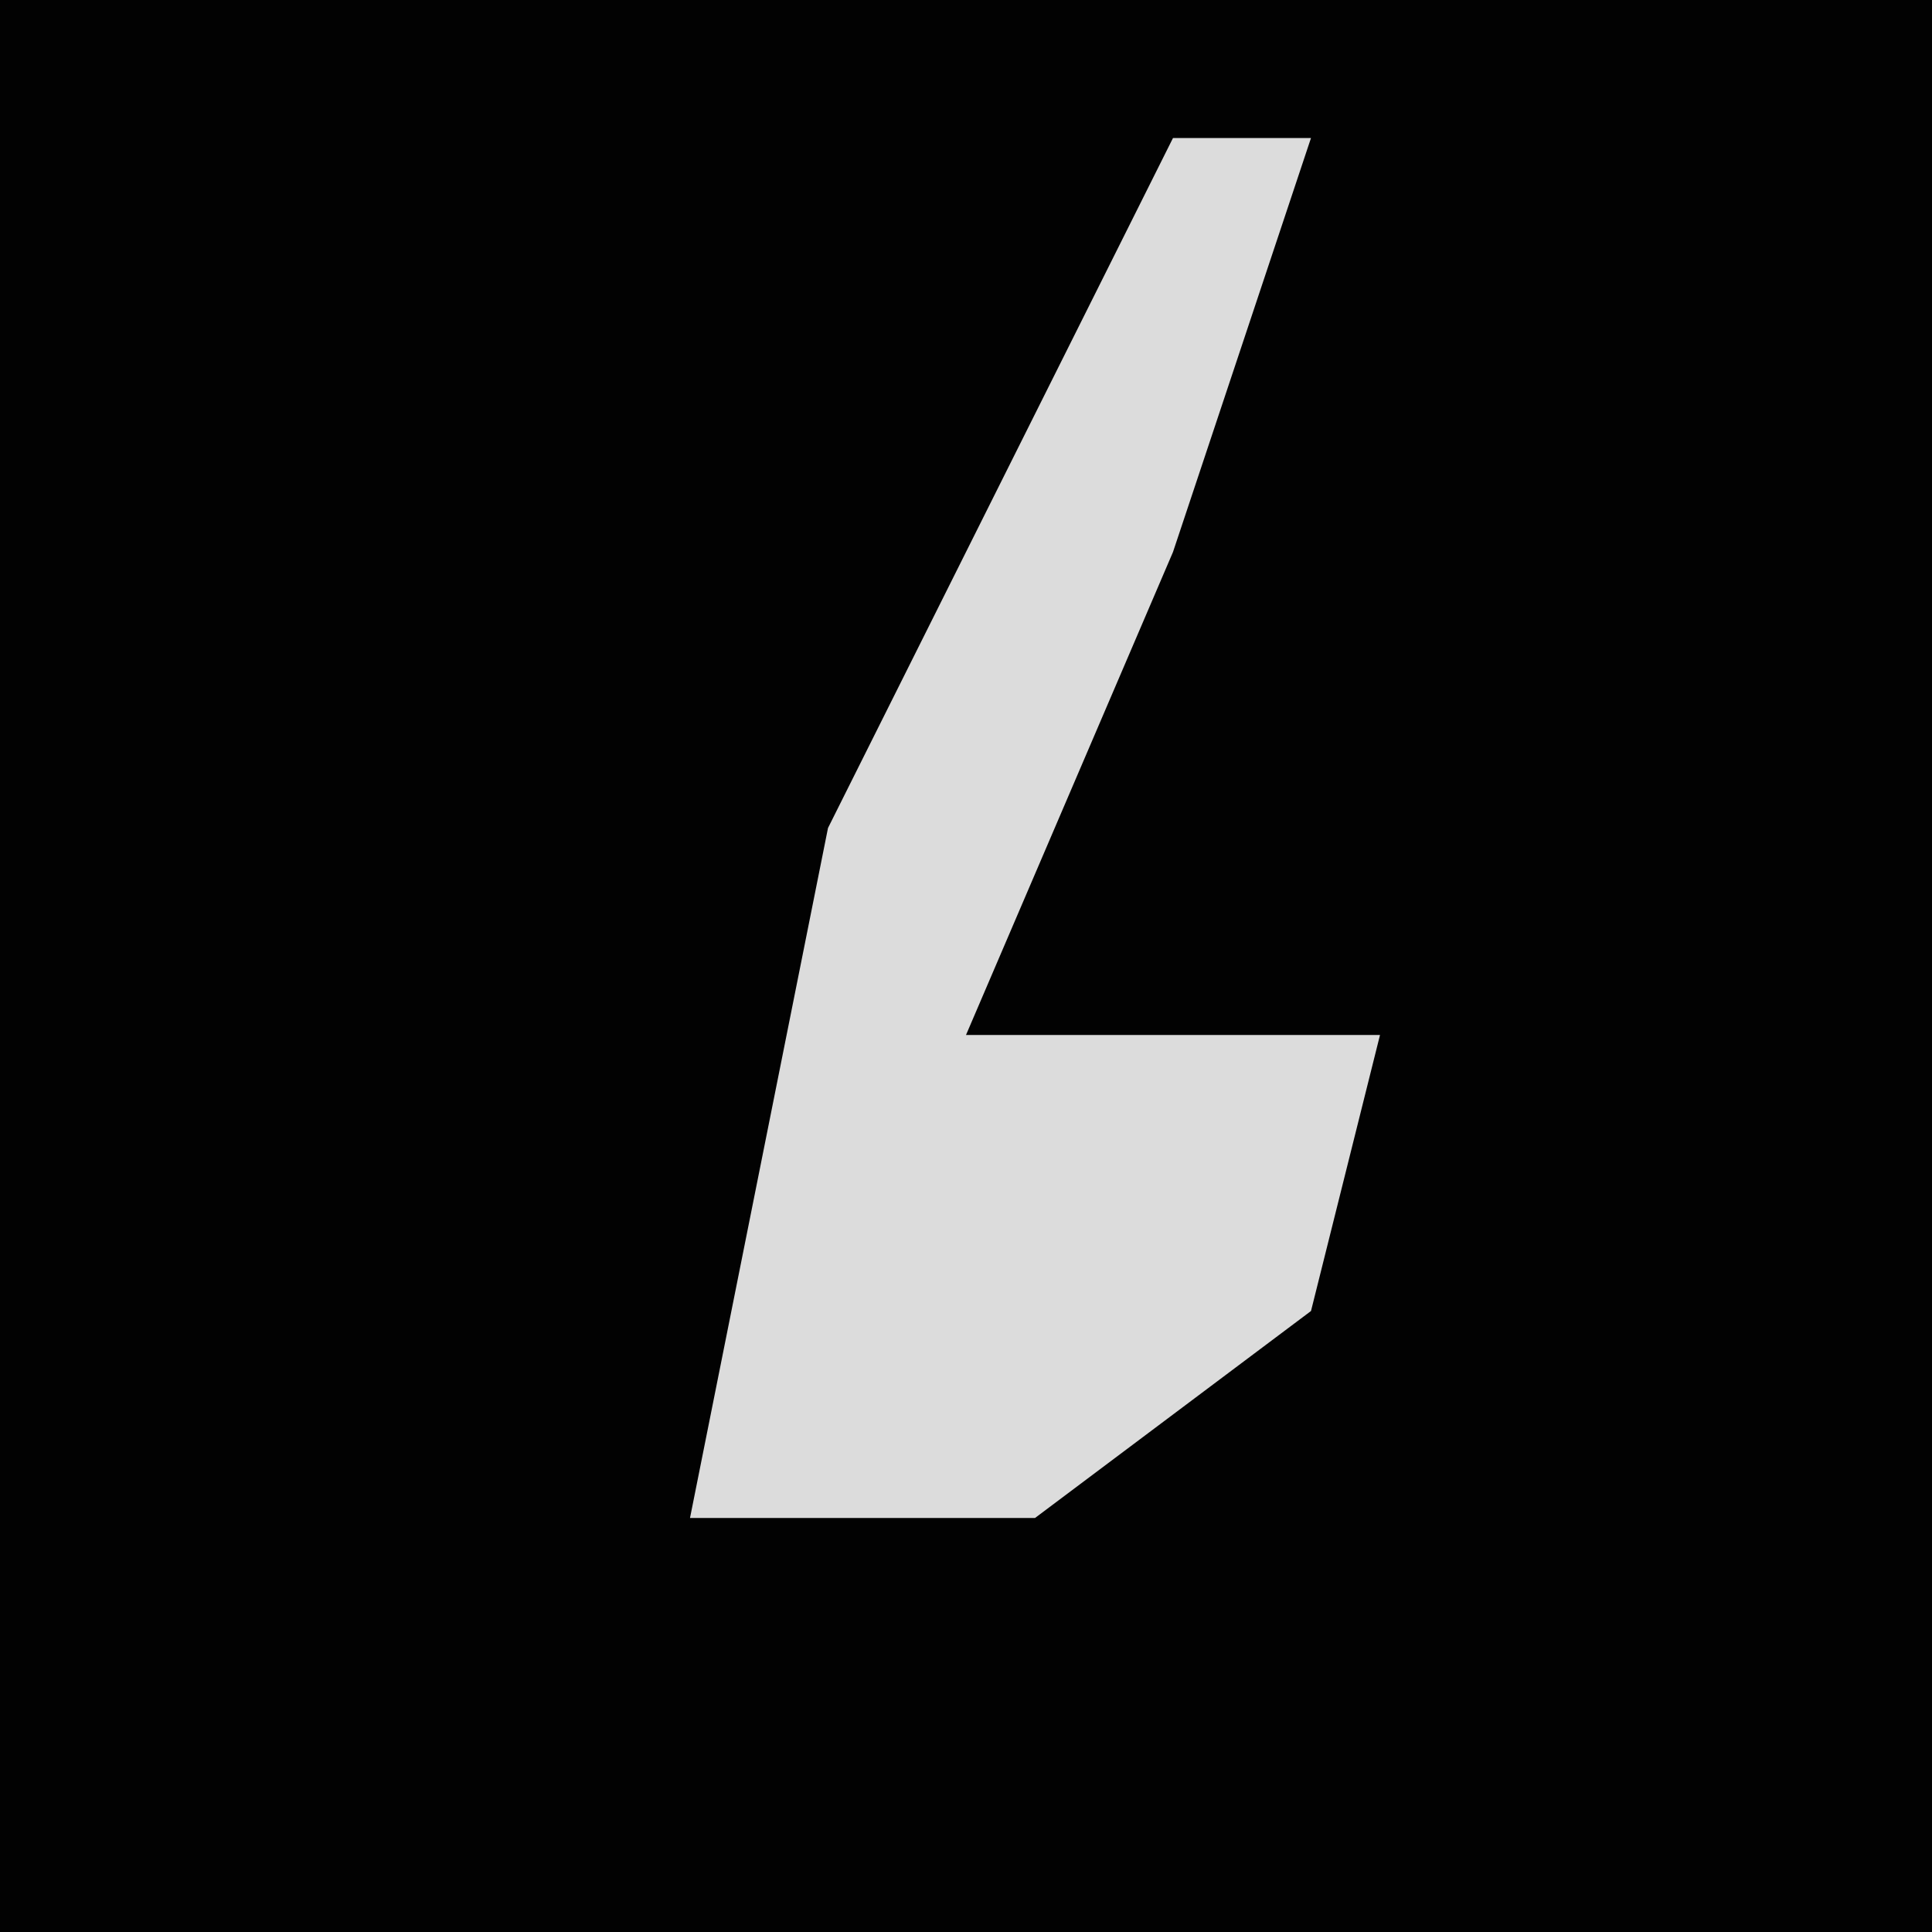 <?xml version="1.0" encoding="UTF-8"?>
<svg version="1.1" xmlns="http://www.w3.org/2000/svg" width="28" height="28">
<path d="M0,0 L28,0 L28,28 L0,28 Z " fill="#020202" transform="translate(0,0)"/>
<path d="M0,0 L2,0 L0,6 L-3,13 L3,13 L2,17 L-2,20 L-7,20 L-5,10 Z " fill="#DCDCDC" transform="translate(17,2)"/>
</svg>
